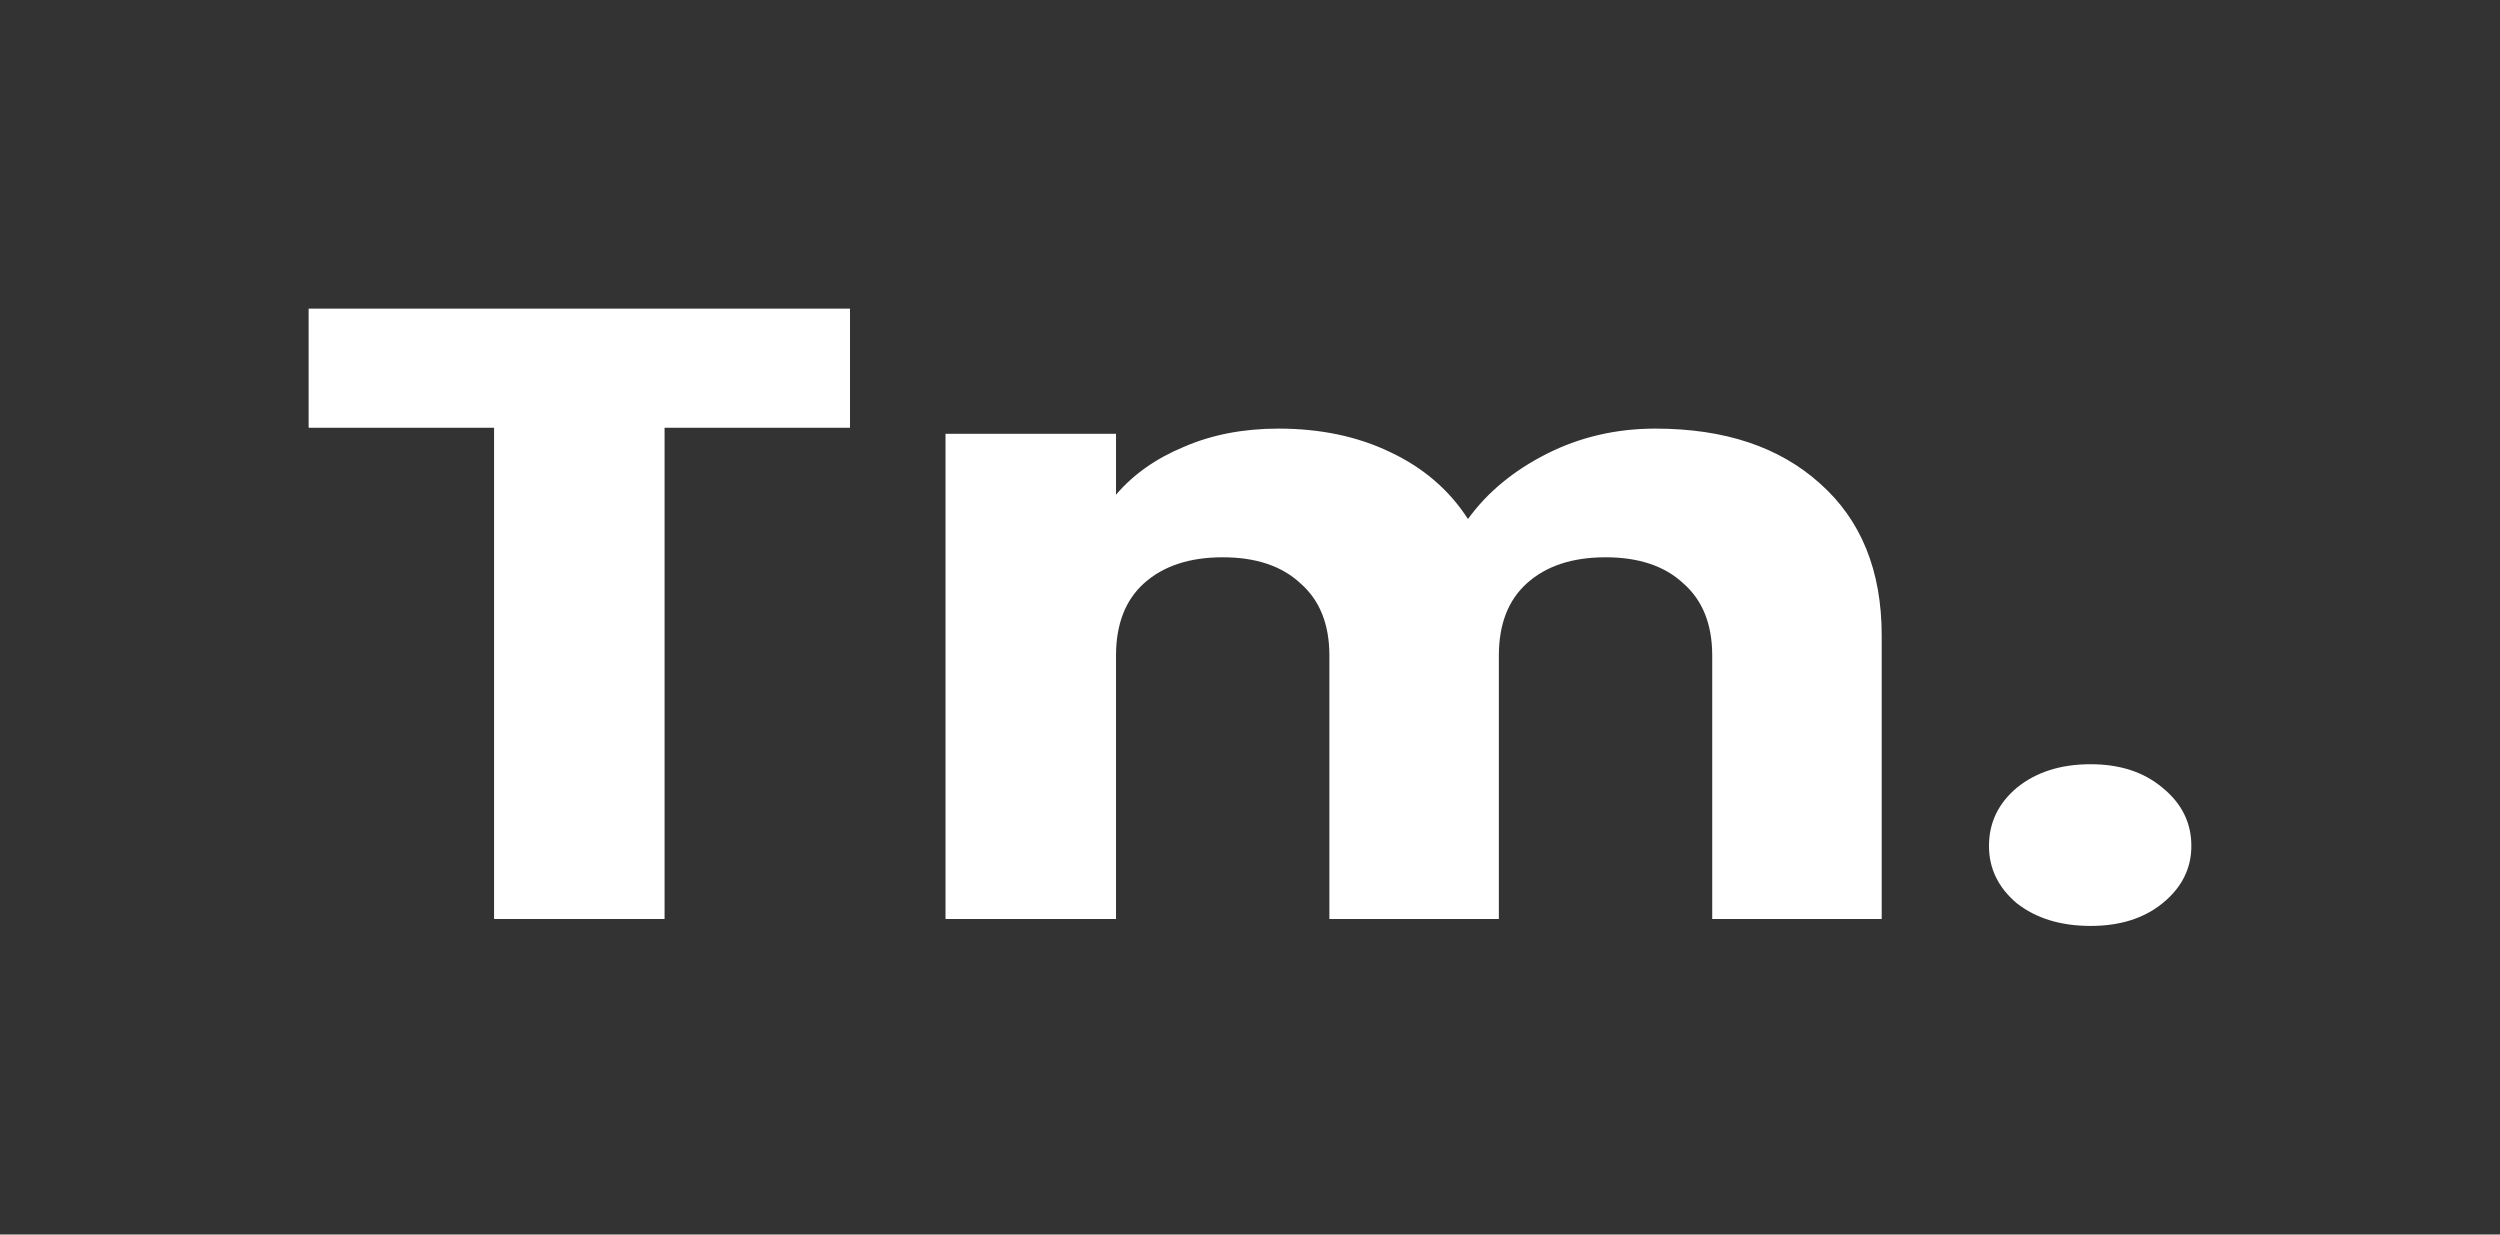 <svg width="81" height="40" viewBox="0 0 81 40" fill="none" xmlns="http://www.w3.org/2000/svg">
<rect x="0" y="0" width="81" height="40" fill="#333333" stroke="none"/>
<path d="M27.54 10V13.859H21.532V29.775H16.008V13.859H10V10H27.54Z" fill="white"/>
<path d="M53.635 13.887C55.874 13.887 57.651 14.479 58.964 15.662C60.3 16.845 60.967 18.488 60.967 20.591V29.775H55.476V21.239C55.476 20.225 55.163 19.446 54.539 18.901C53.936 18.338 53.096 18.056 52.019 18.056C50.943 18.056 50.092 18.338 49.468 18.901C48.865 19.446 48.563 20.225 48.563 21.239V29.775H43.072V21.239C43.072 20.225 42.759 19.446 42.135 18.901C41.532 18.338 40.692 18.056 39.615 18.056C38.539 18.056 37.688 18.338 37.063 18.901C36.461 19.446 36.159 20.225 36.159 21.239V29.775H30.635V14.056H36.159V16.028C36.719 15.371 37.451 14.854 38.356 14.479C39.26 14.085 40.283 13.887 41.424 13.887C42.781 13.887 43.987 14.141 45.042 14.648C46.119 15.155 46.959 15.878 47.562 16.817C48.186 15.953 49.037 15.249 50.114 14.704C51.19 14.16 52.364 13.887 53.635 13.887Z" fill="white"/>
<path d="M67.737 30C66.768 30 65.972 29.756 65.347 29.268C64.744 28.761 64.443 28.141 64.443 27.409C64.443 26.657 64.744 26.028 65.347 25.521C65.972 25.014 66.768 24.761 67.737 24.761C68.685 24.761 69.46 25.014 70.063 25.521C70.688 26.028 71 26.657 71 27.409C71 28.141 70.688 28.761 70.063 29.268C69.46 29.756 68.685 30 67.737 30Z" fill="white"/>
</svg>
